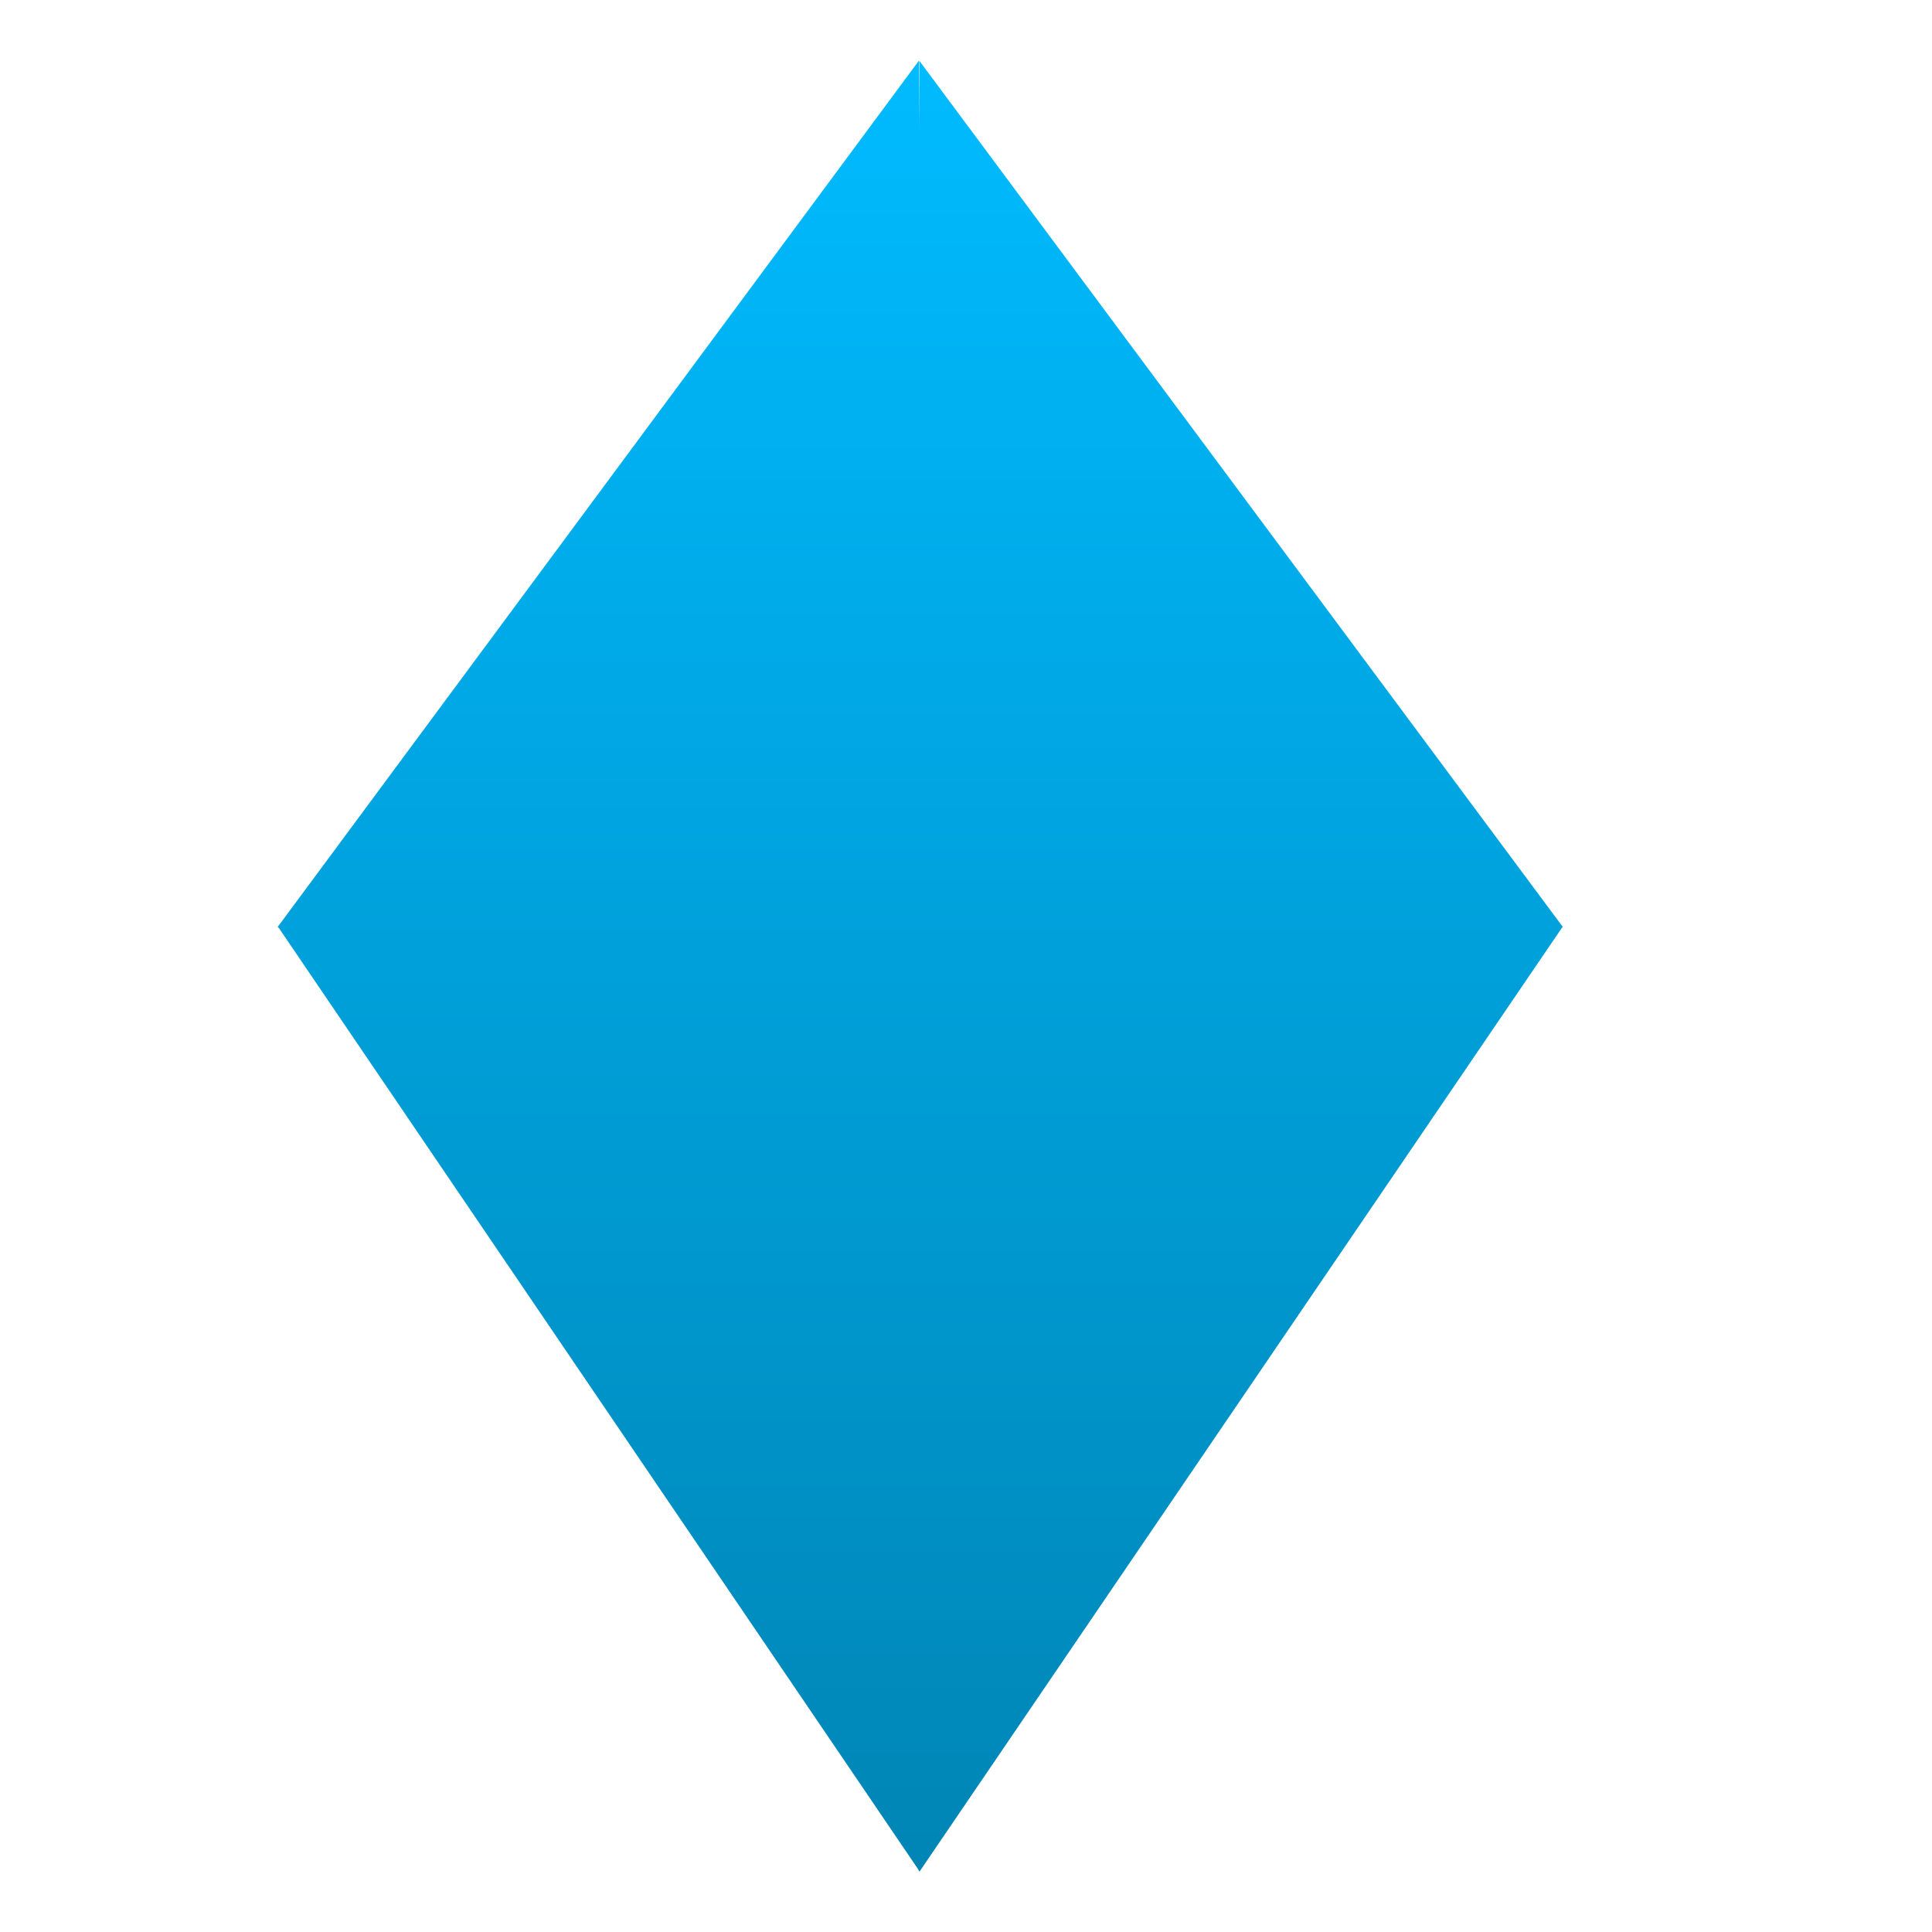 <svg xmlns="http://www.w3.org/2000/svg" xmlns:xlink="http://www.w3.org/1999/xlink" width="64" height="64" viewBox="0 0 64 64" version="1.1">
<defs>
<linearGradient id="linear0" gradientUnits="userSpaceOnUse" x1="0" y1="0" x2="0" y2="1" gradientTransform="matrix(42.57,0,0,59.992,9.199,2.008)">
<stop offset="0" style="stop-color:#00bbff;stop-opacity:1;"/>
<stop offset="1" style="stop-color:#0085b5;stop-opacity:1;"/>
</linearGradient>
</defs>
<g id="surface1">
<path style=" stroke:none;fill-rule:nonzero;fill:url(#linear0);" d="M 30.441 2.008 L 9.207 30.695 L 9.199 30.711 L 9.238 30.742 L 30.41 61.914 L 30.457 62 L 30.465 61.992 L 51.746 30.727 L 51.77 30.711 L 51.762 30.703 L 51.762 30.695 L 30.457 2.016 L 30.449 4.289 Z M 30.441 2.008 "/>
</g>
</svg>
